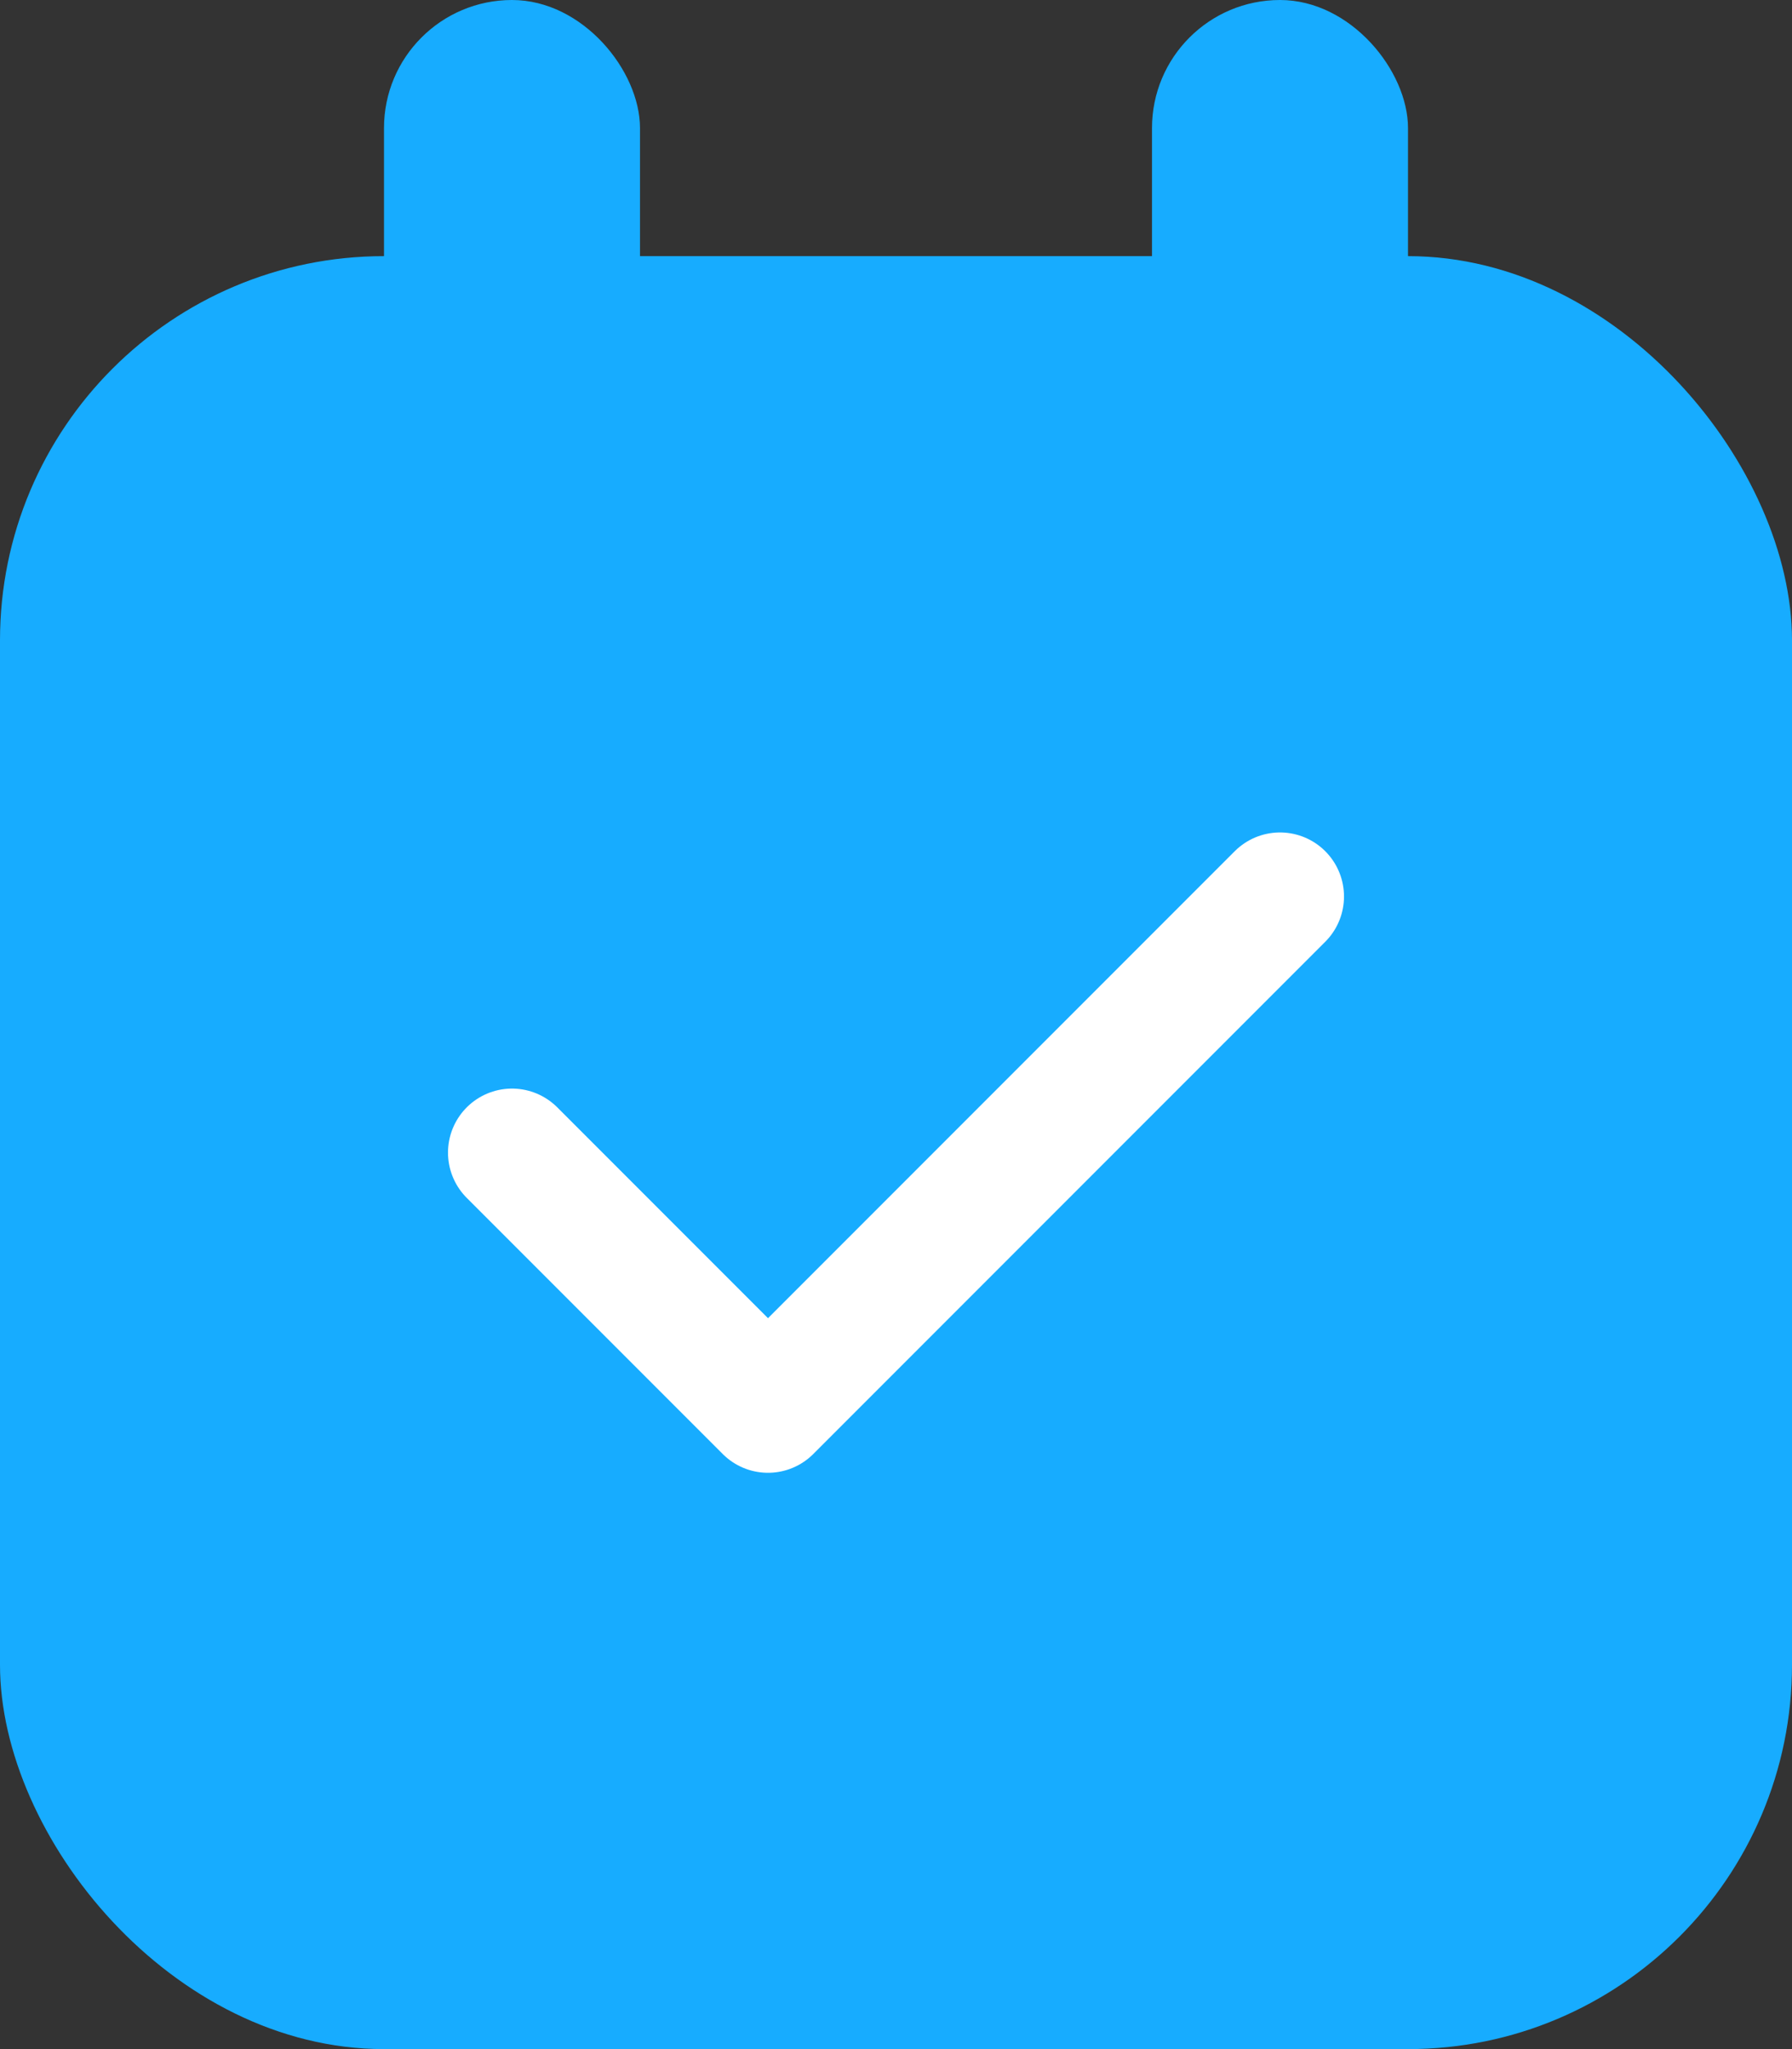 <svg width="14" height="16" viewBox="0 0 14 16" fill="none" xmlns="http://www.w3.org/2000/svg">
<rect x="0" y="0" width="14" height="16" fill="#333333" stroke="none"/>
<rect y="2" width="14" height="14" rx="3" fill="#17ACFF"/>
<path d="M4 9L6 11L10 7" stroke="white" stroke-linecap="round" stroke-linejoin="round"/>
<rect x="3" width="2" height="4" rx="1" fill="#17ACFF"/>
<rect x="9" width="2" height="4" rx="1" fill="#17ACFF"/>
</svg>
